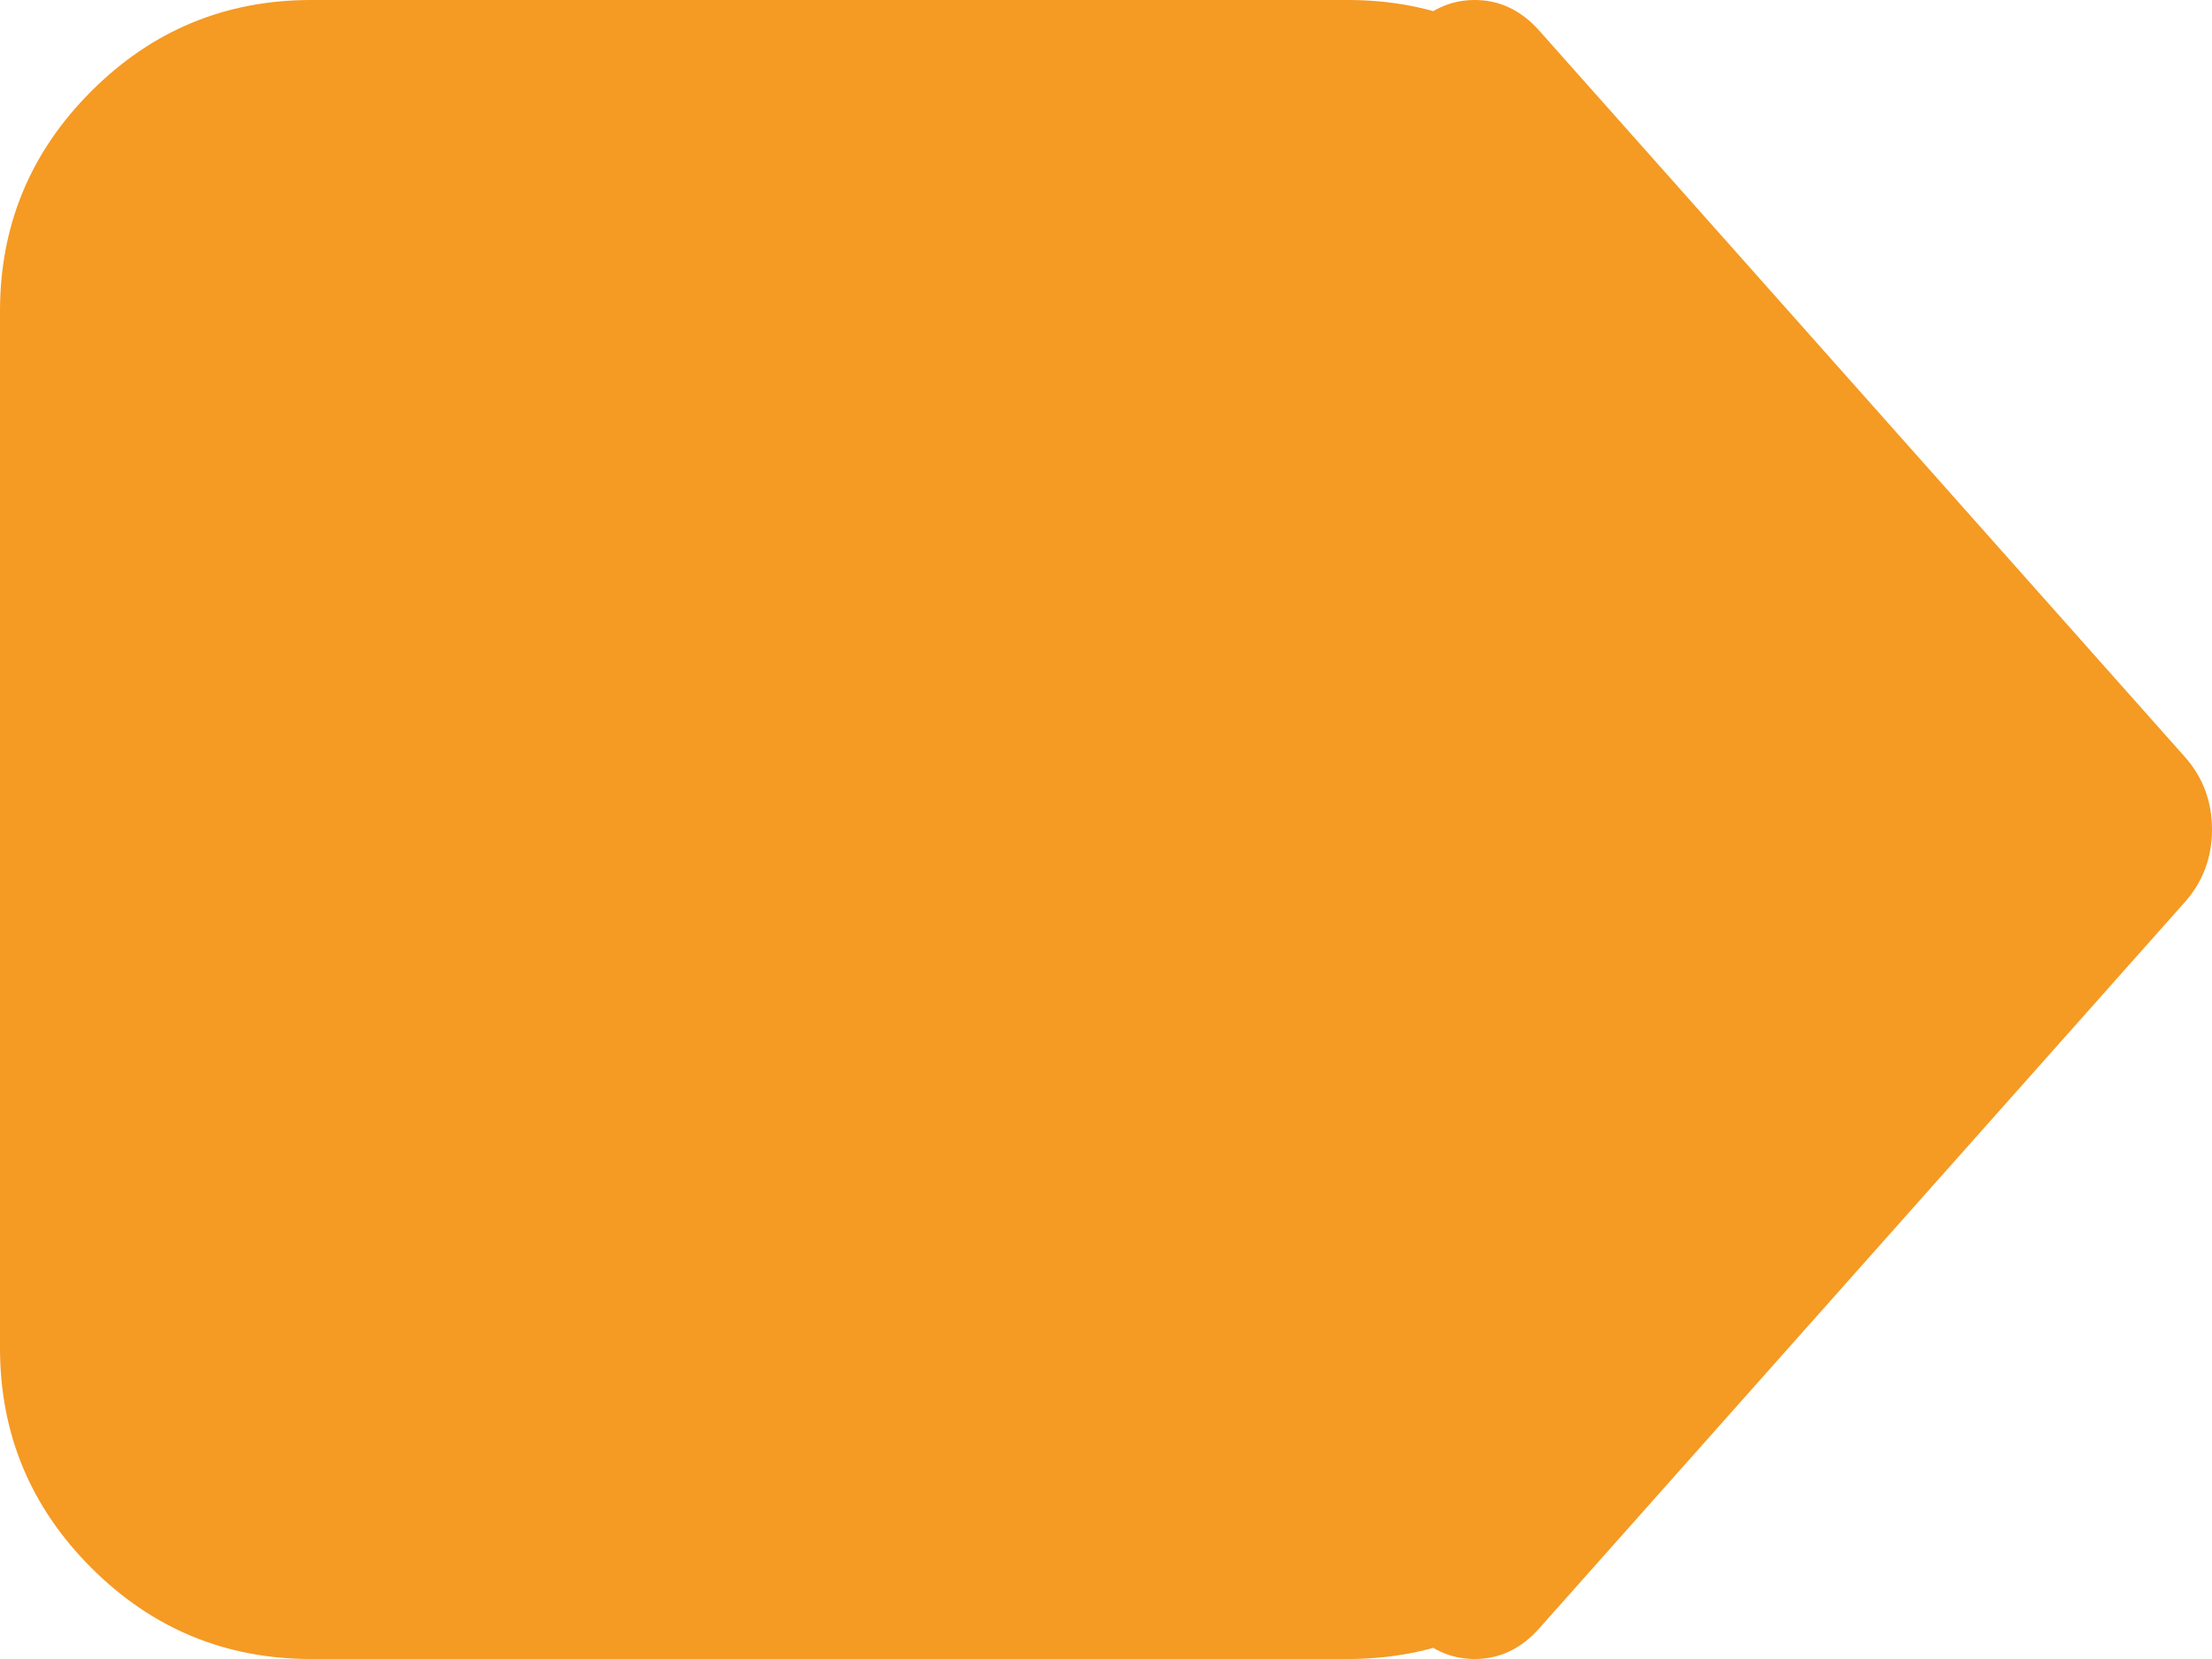 ﻿<?xml version="1.0" encoding="utf-8"?>
<svg version="1.1" xmlns:xlink="http://www.w3.org/1999/xlink" width="16px" height="12px" xmlns="http://www.w3.org/2000/svg">
  <g transform="matrix(1 0 0 1 -12 -378 )">
    <path d="M 11.34 0.66  C 11.78 1.1  12 1.63  12 2.25  L 12 9.75  C 12 10.37  11.78 10.9  11.34 11.34  C 10.9 11.78  10.37 12  9.75 12  L 2.25 12  C 1.63 12  1.1 11.78  0.66 11.34  C 0.22 10.9  0 10.37  0 9.75  L 0 2.25  C 0 1.63  0.22 1.1  0.66 0.66  C 1.1 0.22  1.63 0  2.25 0  L 9.75 0  C 10.37 0  10.9 0.22  11.34 0.66  Z M 15.802 5.473  C 15.934 5.621  16 5.797  16 6  C 16 6.203  15.934 6.379  15.802 6.527  L 11.135 11.777  C 11.003 11.926  10.847 12  10.667 12  C 10.486 12  10.33 11.926  10.198 11.777  C 10.066 11.629  10 11.453  10 11.25  L 10 0.75  C 10 0.547  10.066 0.371  10.198 0.223  C 10.33 0.074  10.486 0  10.667 0  C 10.847 0  11.003 0.074  11.135 0.223  L 15.802 5.473  Z " fill-rule="nonzero" fill="#f59a23" stroke="none" transform="matrix(1 0 0 1 12 378 )" />
  </g>
</svg>